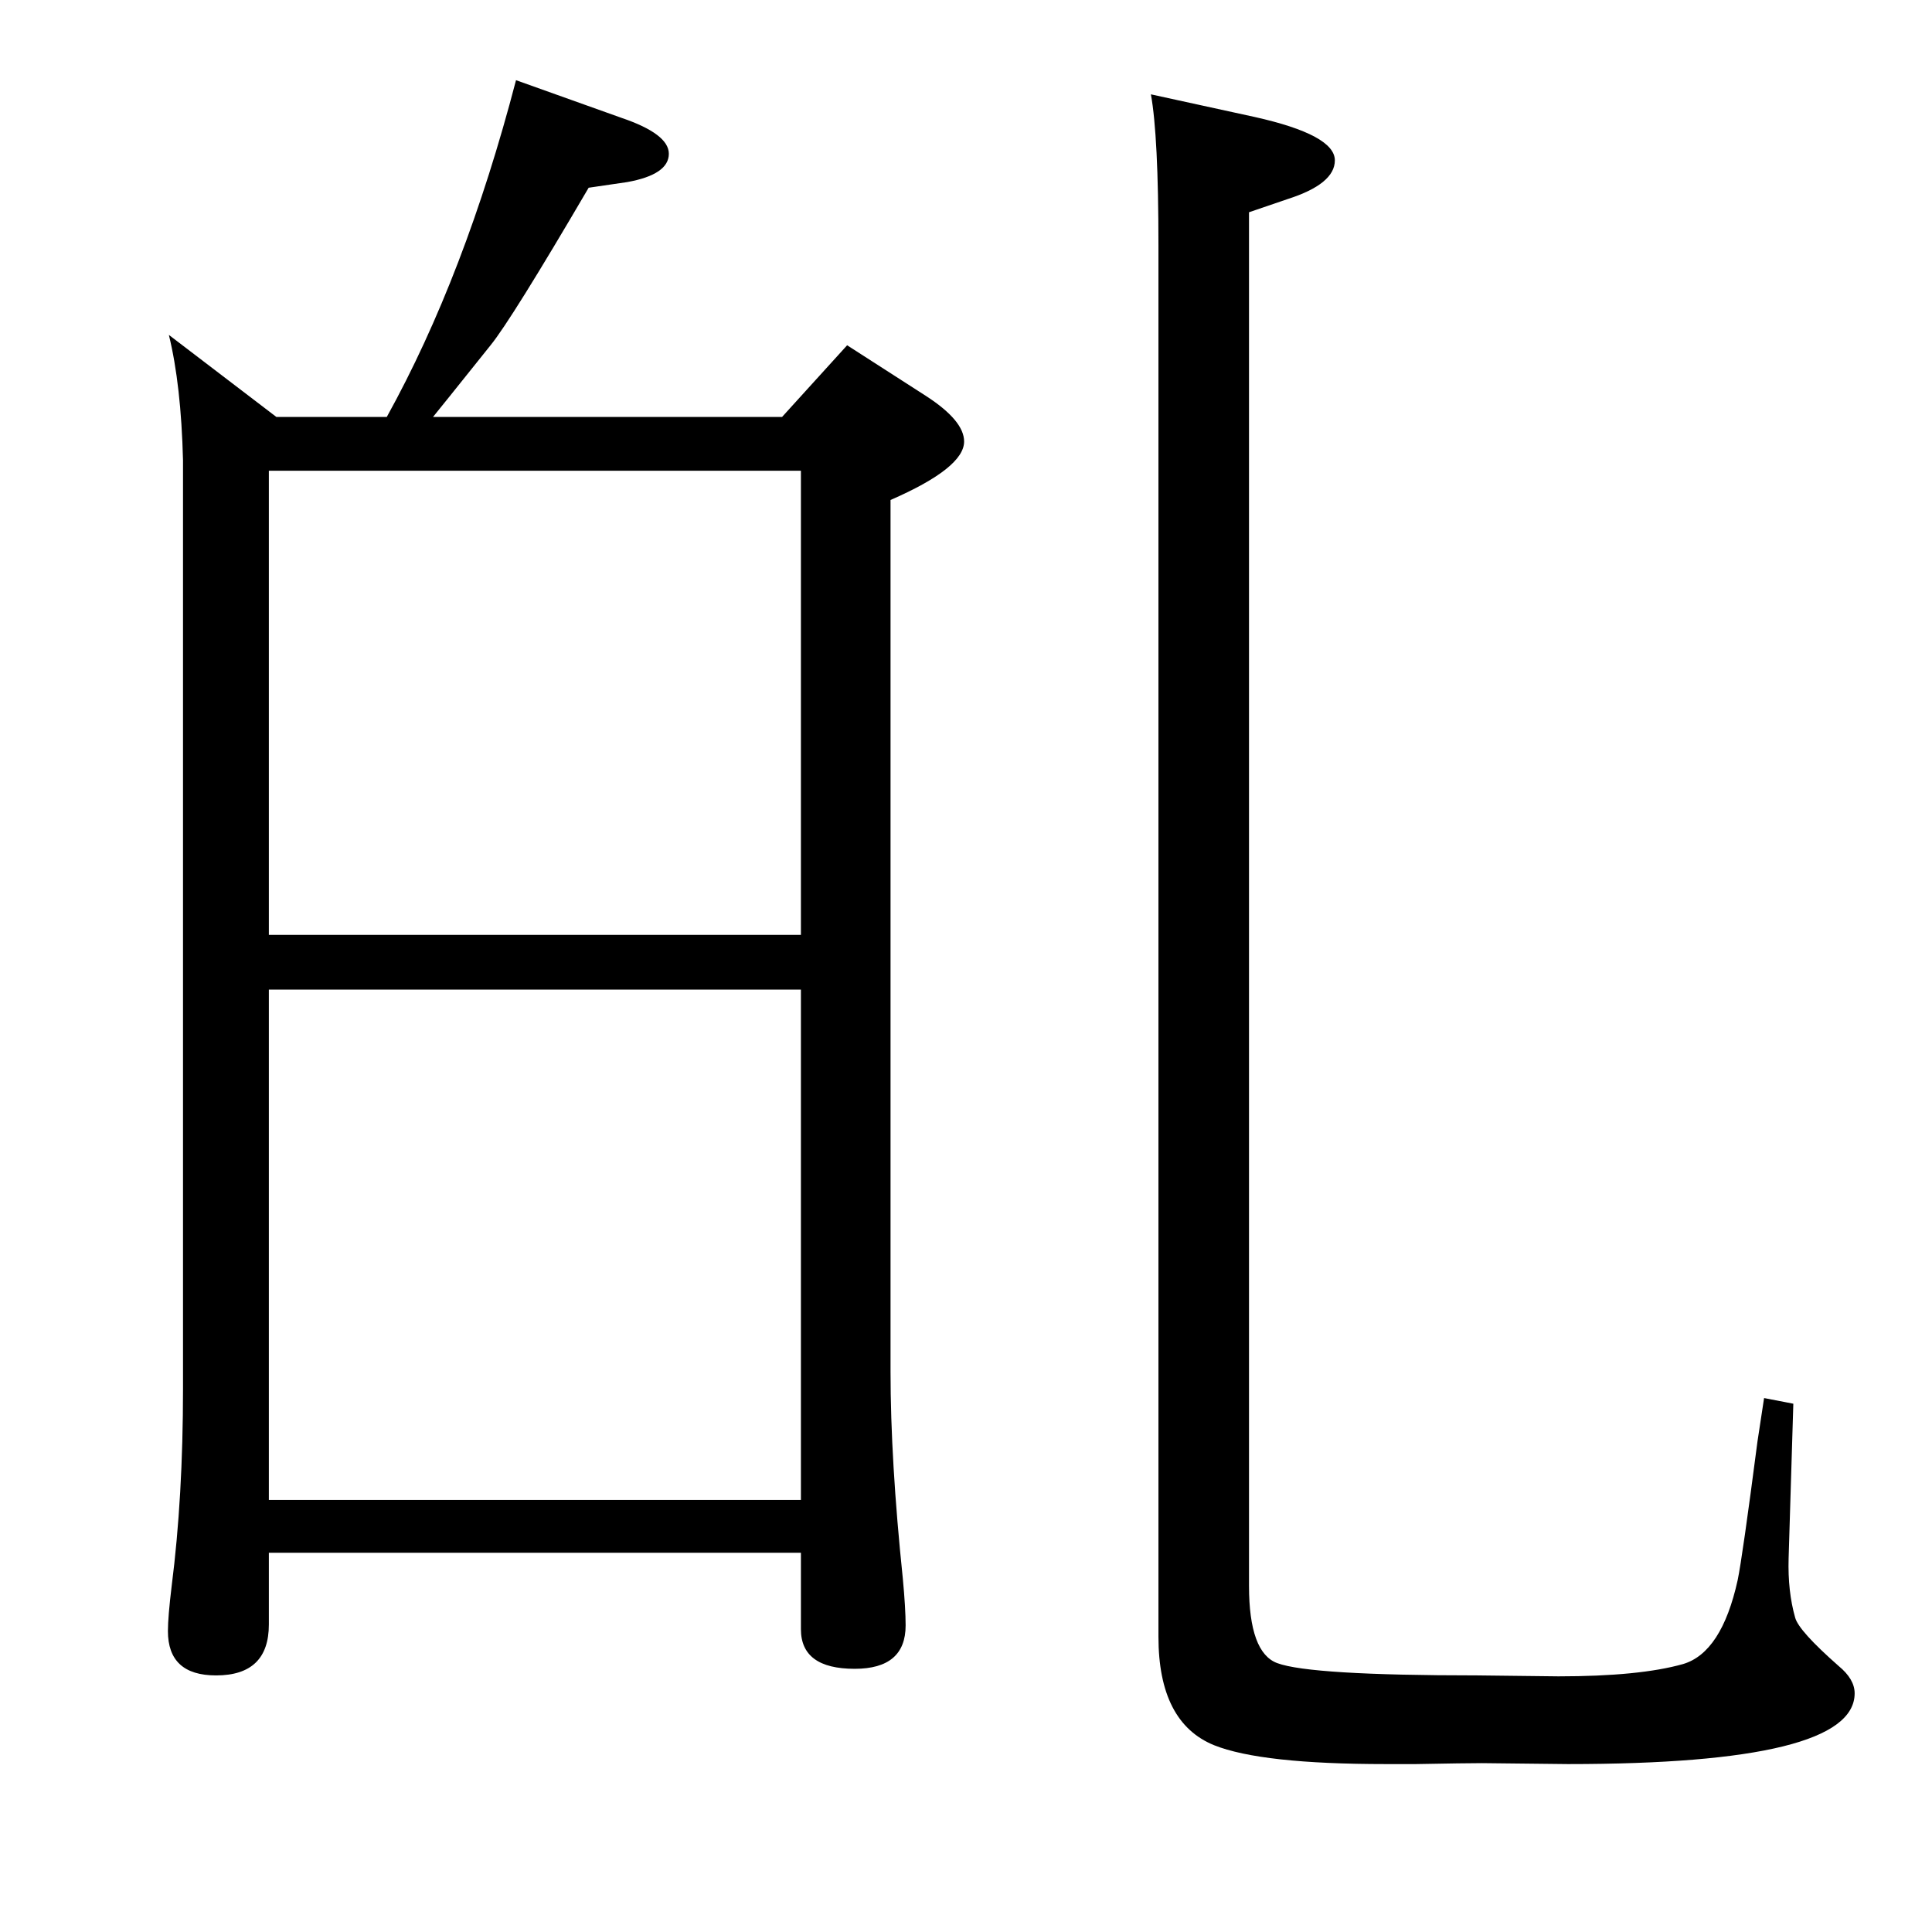 <?xml version="1.0" standalone="no"?>
<!DOCTYPE svg PUBLIC "-//W3C//DTD SVG 1.1//EN" "http://www.w3.org/Graphics/SVG/1.1/DTD/svg11.dtd" >
<svg xmlns="http://www.w3.org/2000/svg" xmlns:xlink="http://www.w3.org/1999/xlink" version="1.1" viewBox="0 -410 2048 2048">
  <g transform="matrix(1 0 0 -1 0 1638)">
   <path fill="currentColor"
d="M410 1606q83 150 137 357l112 -40q50 -17 50 -38q0 -22 -44 -30l-41 -6q-82 -140 -104 -167q-56 -70 -61 -76h370l69 76l84 -54q40 -26 40 -48q0 -28 -78 -62v-924q0 -94 13 -219q3 -32 3 -50q0 -46 -54 -46q-57 0 -57 42v81h-564v-76q0 -54 -56 -54q-51 0 -51 47
q0 15 4 48q12 94 12 209v984q-2 80 -15 133l114 -87h117zM285 1549v-492h564v492h-564zM849 458v541h-564v-541h564zM1220 1948l110 -24q85 -19 85 -46q0 -25 -50 -41l-41 -14v-1456q0 -71 30 -82q35 -13 212 -13l86 -1q86 0 132 13q41 12 58 89q5 24 21 147l7 46l31 -6
l-5 -164q-1 -35 7 -63q4 -14 46 -51q17 -14 17 -29q0 -75 -304 -75l-91 1q-17 0 -70 -1h-32q-132 0 -182 20q-59 24 -59 115v1475q0 116 -8 160z" />
  </g>

</svg>
